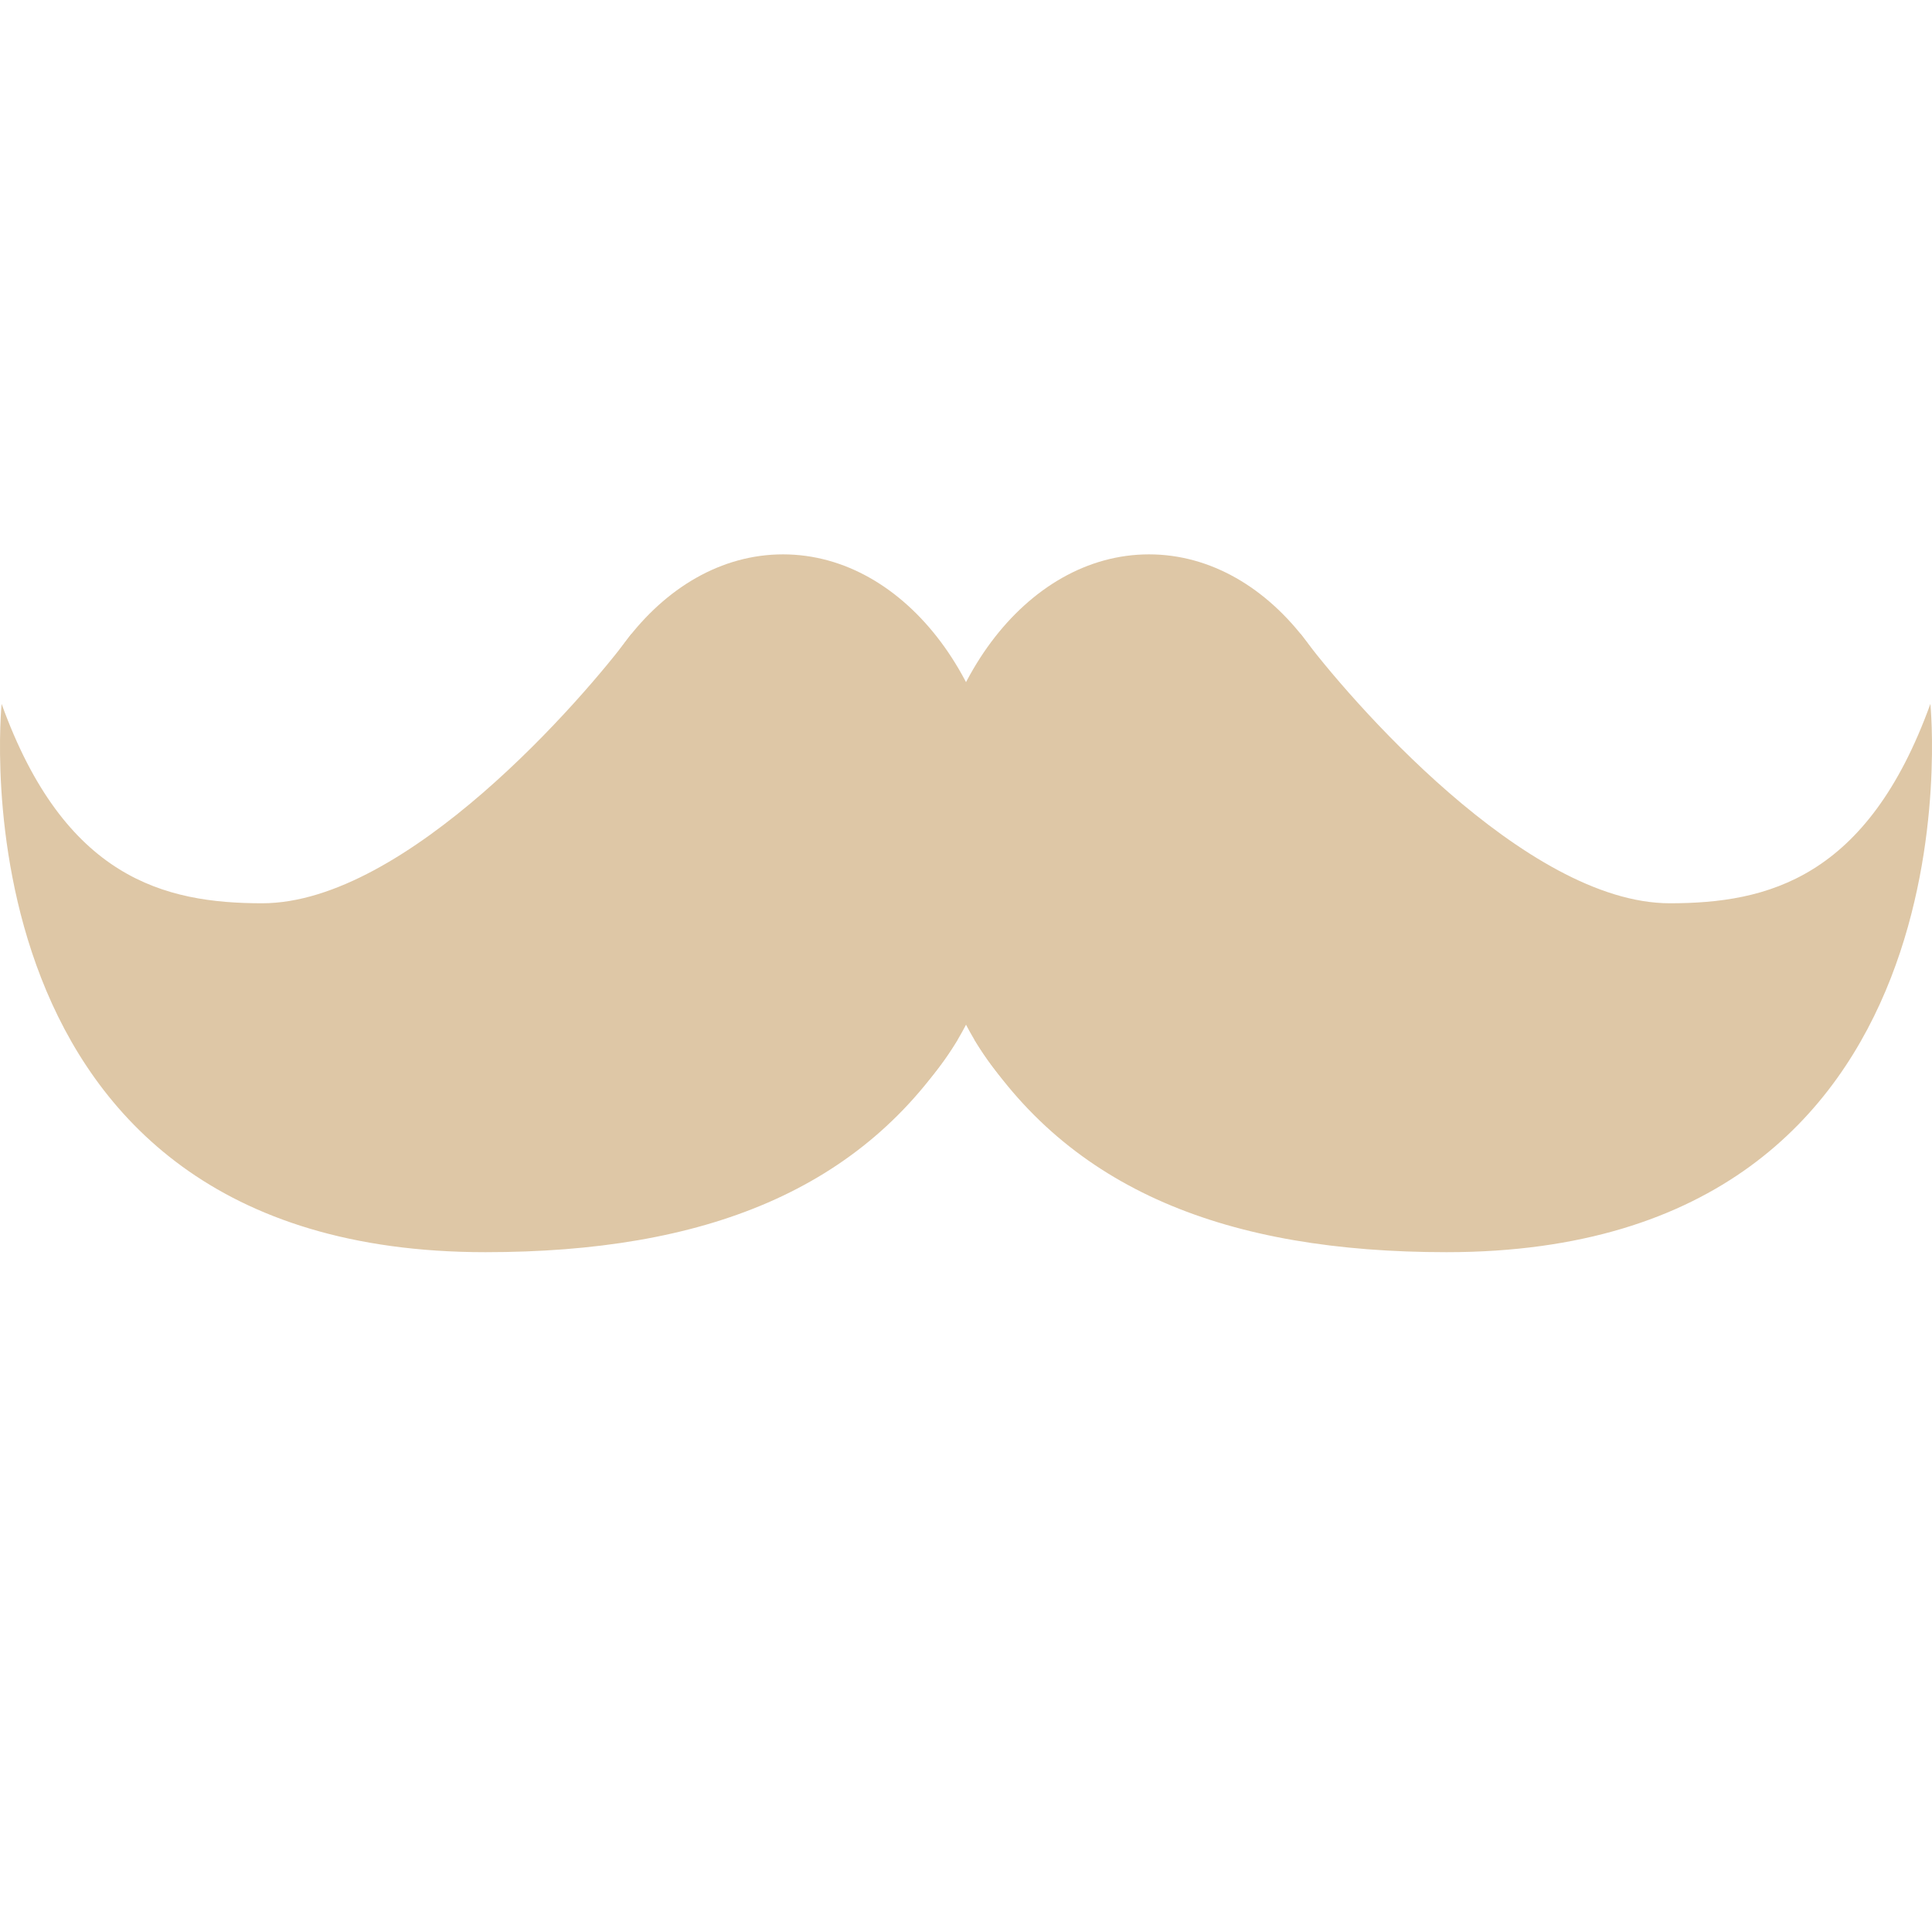<svg width="32" height="32" viewBox="0 0 32 32" fill="none" xmlns="http://www.w3.org/2000/svg">
<path d="M19.031 9.182C16.99 9.182 15.334 11.401 15.334 14.136C15.334 16.87 16.99 19.089 19.031 19.089C21.073 19.089 22.729 16.87 22.729 14.136C22.729 11.401 21.073 9.182 19.031 9.182Z" fill="#DEC7A6"/>
<path d="M27.658 14.961C29.275 14.961 30.931 14.548 31.973 11.659C31.973 11.659 32.897 20.74 23.96 20.74C20.341 20.74 17.703 19.721 16.138 17.218C17.18 15.184 19.177 13.223 21.539 10.495C22.333 11.569 25.27 14.961 27.658 14.961Z" fill="#DEC7A6"/>
<path d="M12.969 9.182C10.928 9.182 9.271 11.401 9.271 14.136C9.271 16.87 10.928 19.089 12.969 19.089C15.011 19.089 16.667 16.87 16.667 14.136C16.667 11.401 15.011 9.182 12.969 9.182Z" fill="#DEC7A6"/>
<path d="M10.461 10.495C12.823 13.22 14.82 15.184 15.862 17.218C14.297 19.721 11.659 20.74 8.04 20.74C-0.897 20.74 0.027 11.659 0.027 11.659C1.069 14.548 2.725 14.961 4.342 14.961C6.73 14.961 9.667 11.569 10.461 10.495Z" fill="#DEC7A6"/>
</svg>
